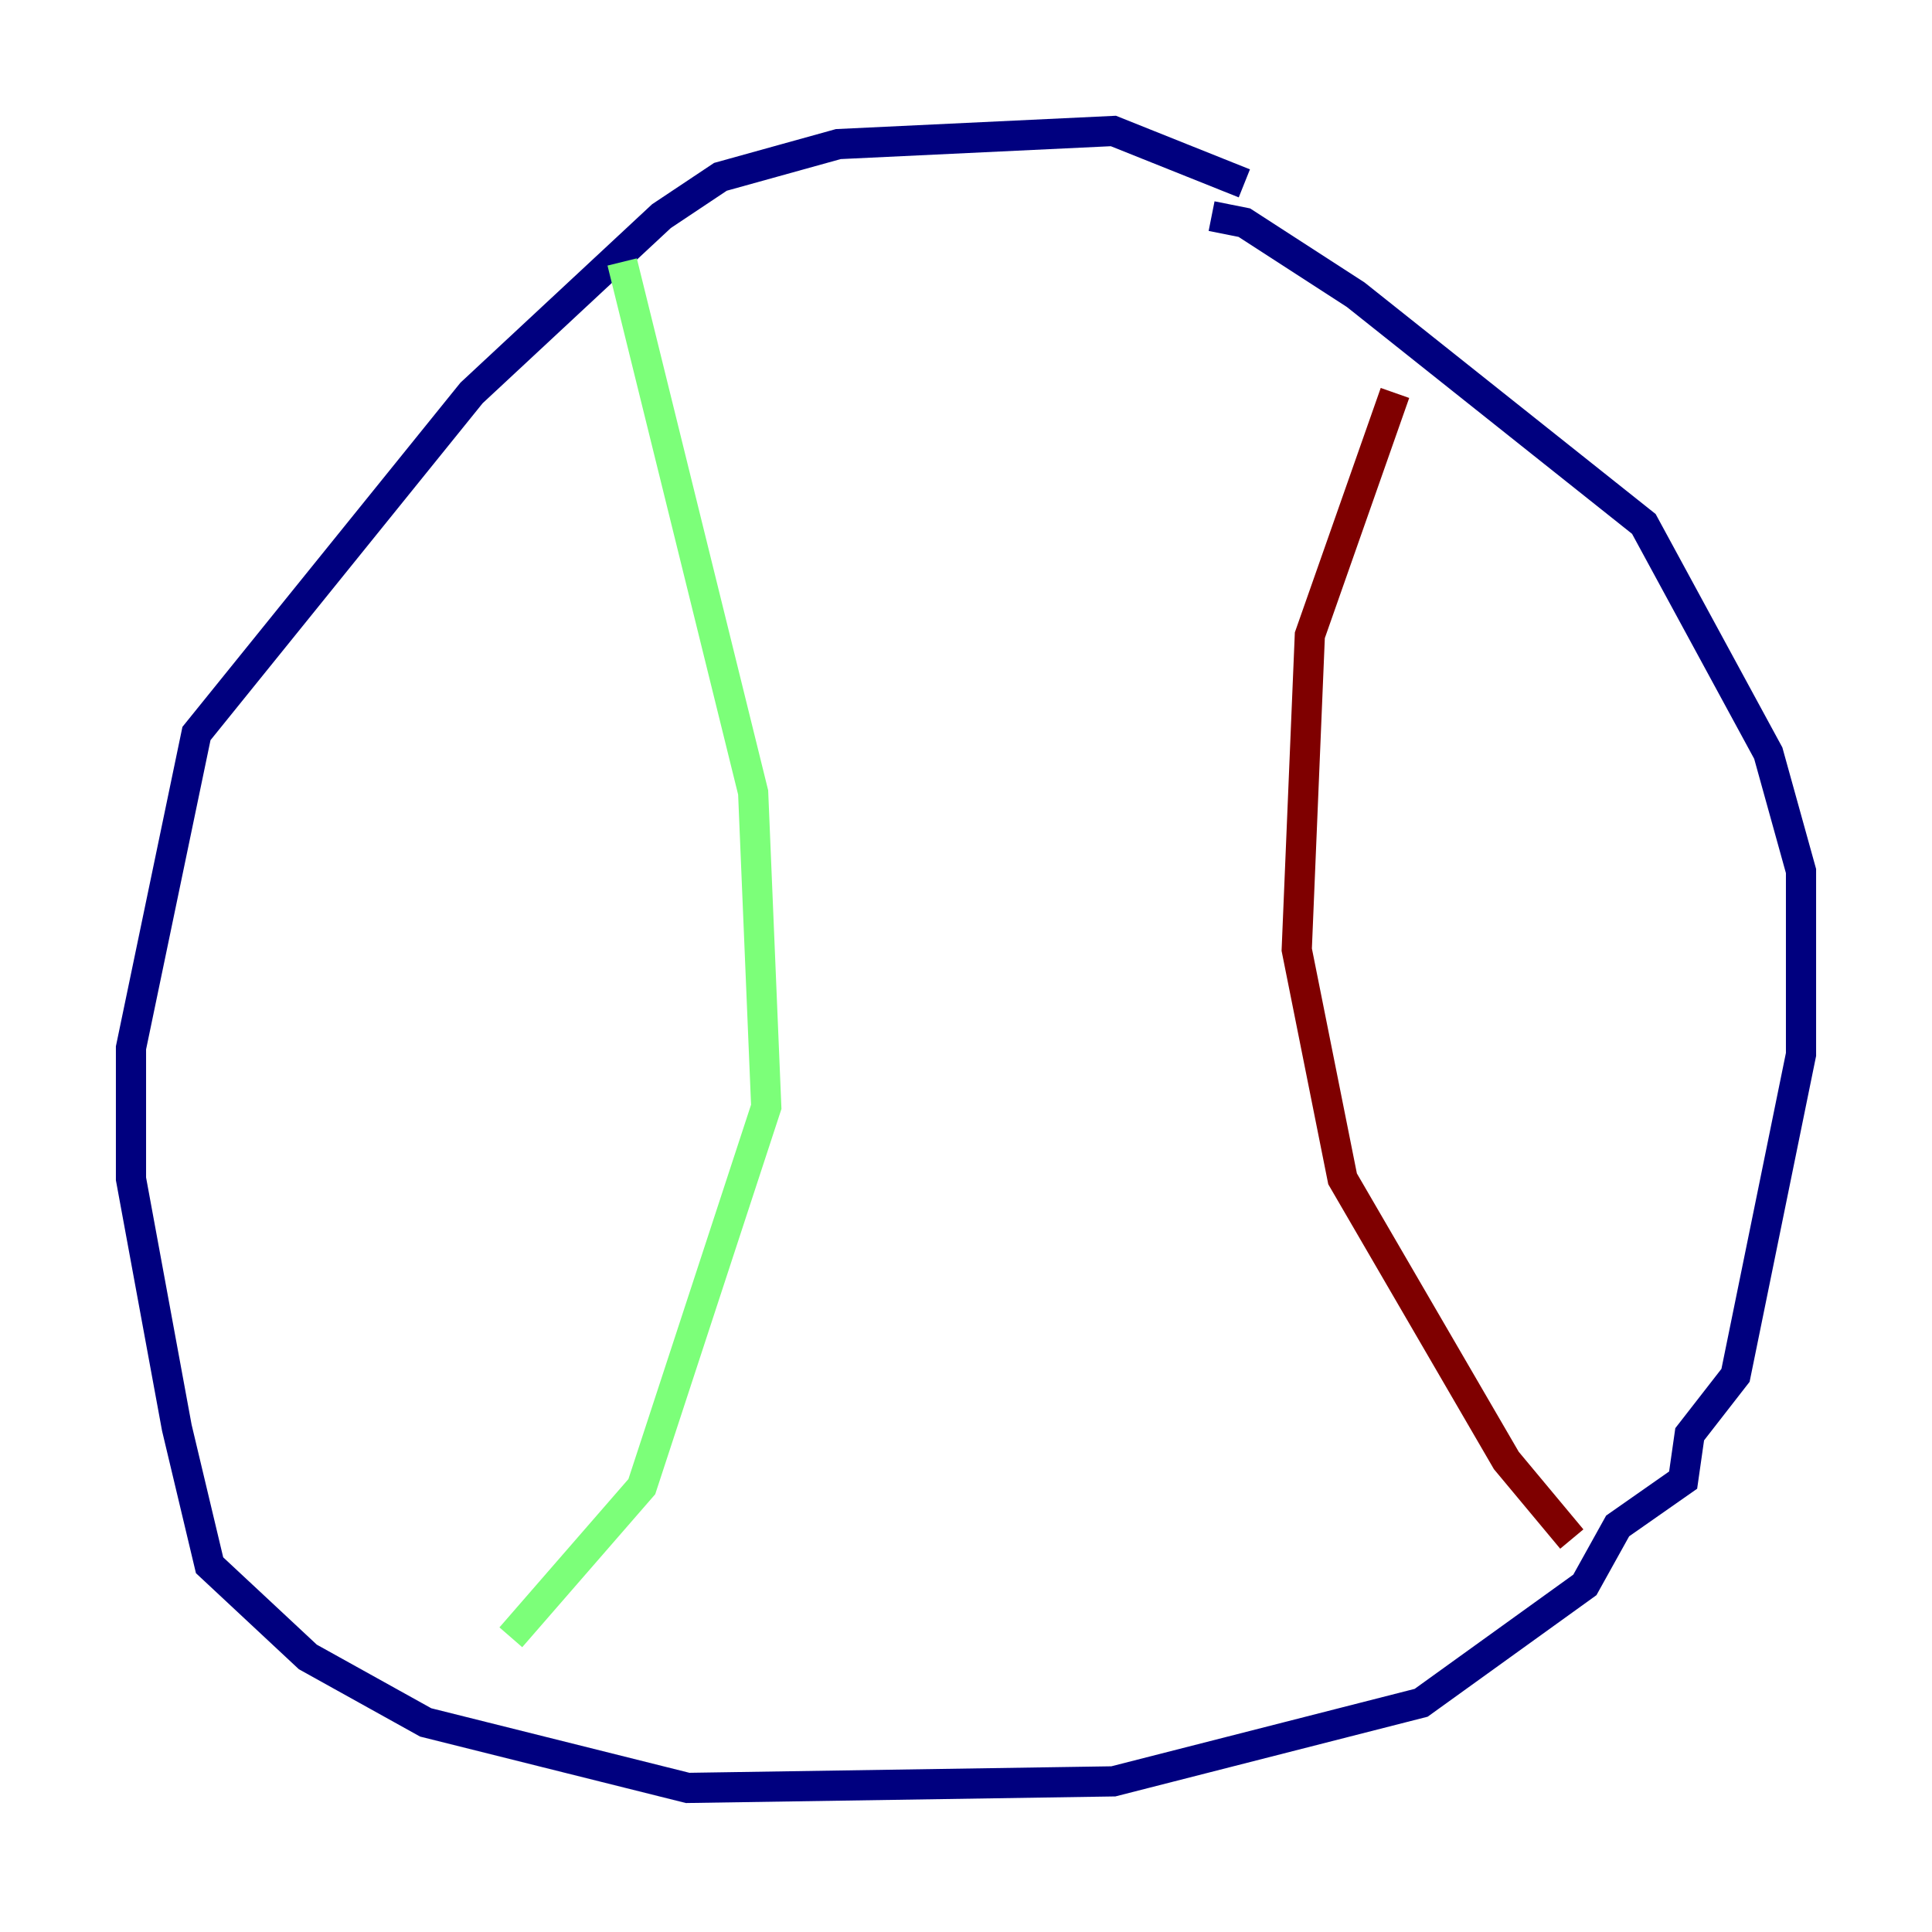 <?xml version="1.0" encoding="utf-8" ?>
<svg baseProfile="tiny" height="128" version="1.2" viewBox="0,0,128,128" width="128" xmlns="http://www.w3.org/2000/svg" xmlns:ev="http://www.w3.org/2001/xml-events" xmlns:xlink="http://www.w3.org/1999/xlink"><defs /><polyline fill="none" points="82.441,12.149 73.763,8.678 55.539,9.546 47.729,11.715 43.824,14.319 31.241,26.034 13.017,48.597 8.678,69.424 8.678,78.102 11.715,94.59 13.885,103.702 20.393,109.776 28.203,114.115 45.559,118.454 73.763,118.02 94.156,112.814 105.003,105.003 107.173,101.098 111.512,98.061 111.946,95.024 114.983,91.119 119.322,69.858 119.322,57.709 117.153,49.898 108.909,34.712 89.817,19.525 82.441,14.752 80.271,14.319" stroke="#00007f" stroke-width="2" /><polyline fill="none" points="41.22,17.356 49.898,52.502 50.766,73.329 42.522,98.495 33.844,108.475" stroke="#7cff79" stroke-width="2" /><polyline fill="none" points="92.42,26.034 86.78,42.088 85.912,62.915 88.949,78.102 99.797,96.759 104.136,101.966" stroke="#7f0000" stroke-width="2" /></svg>